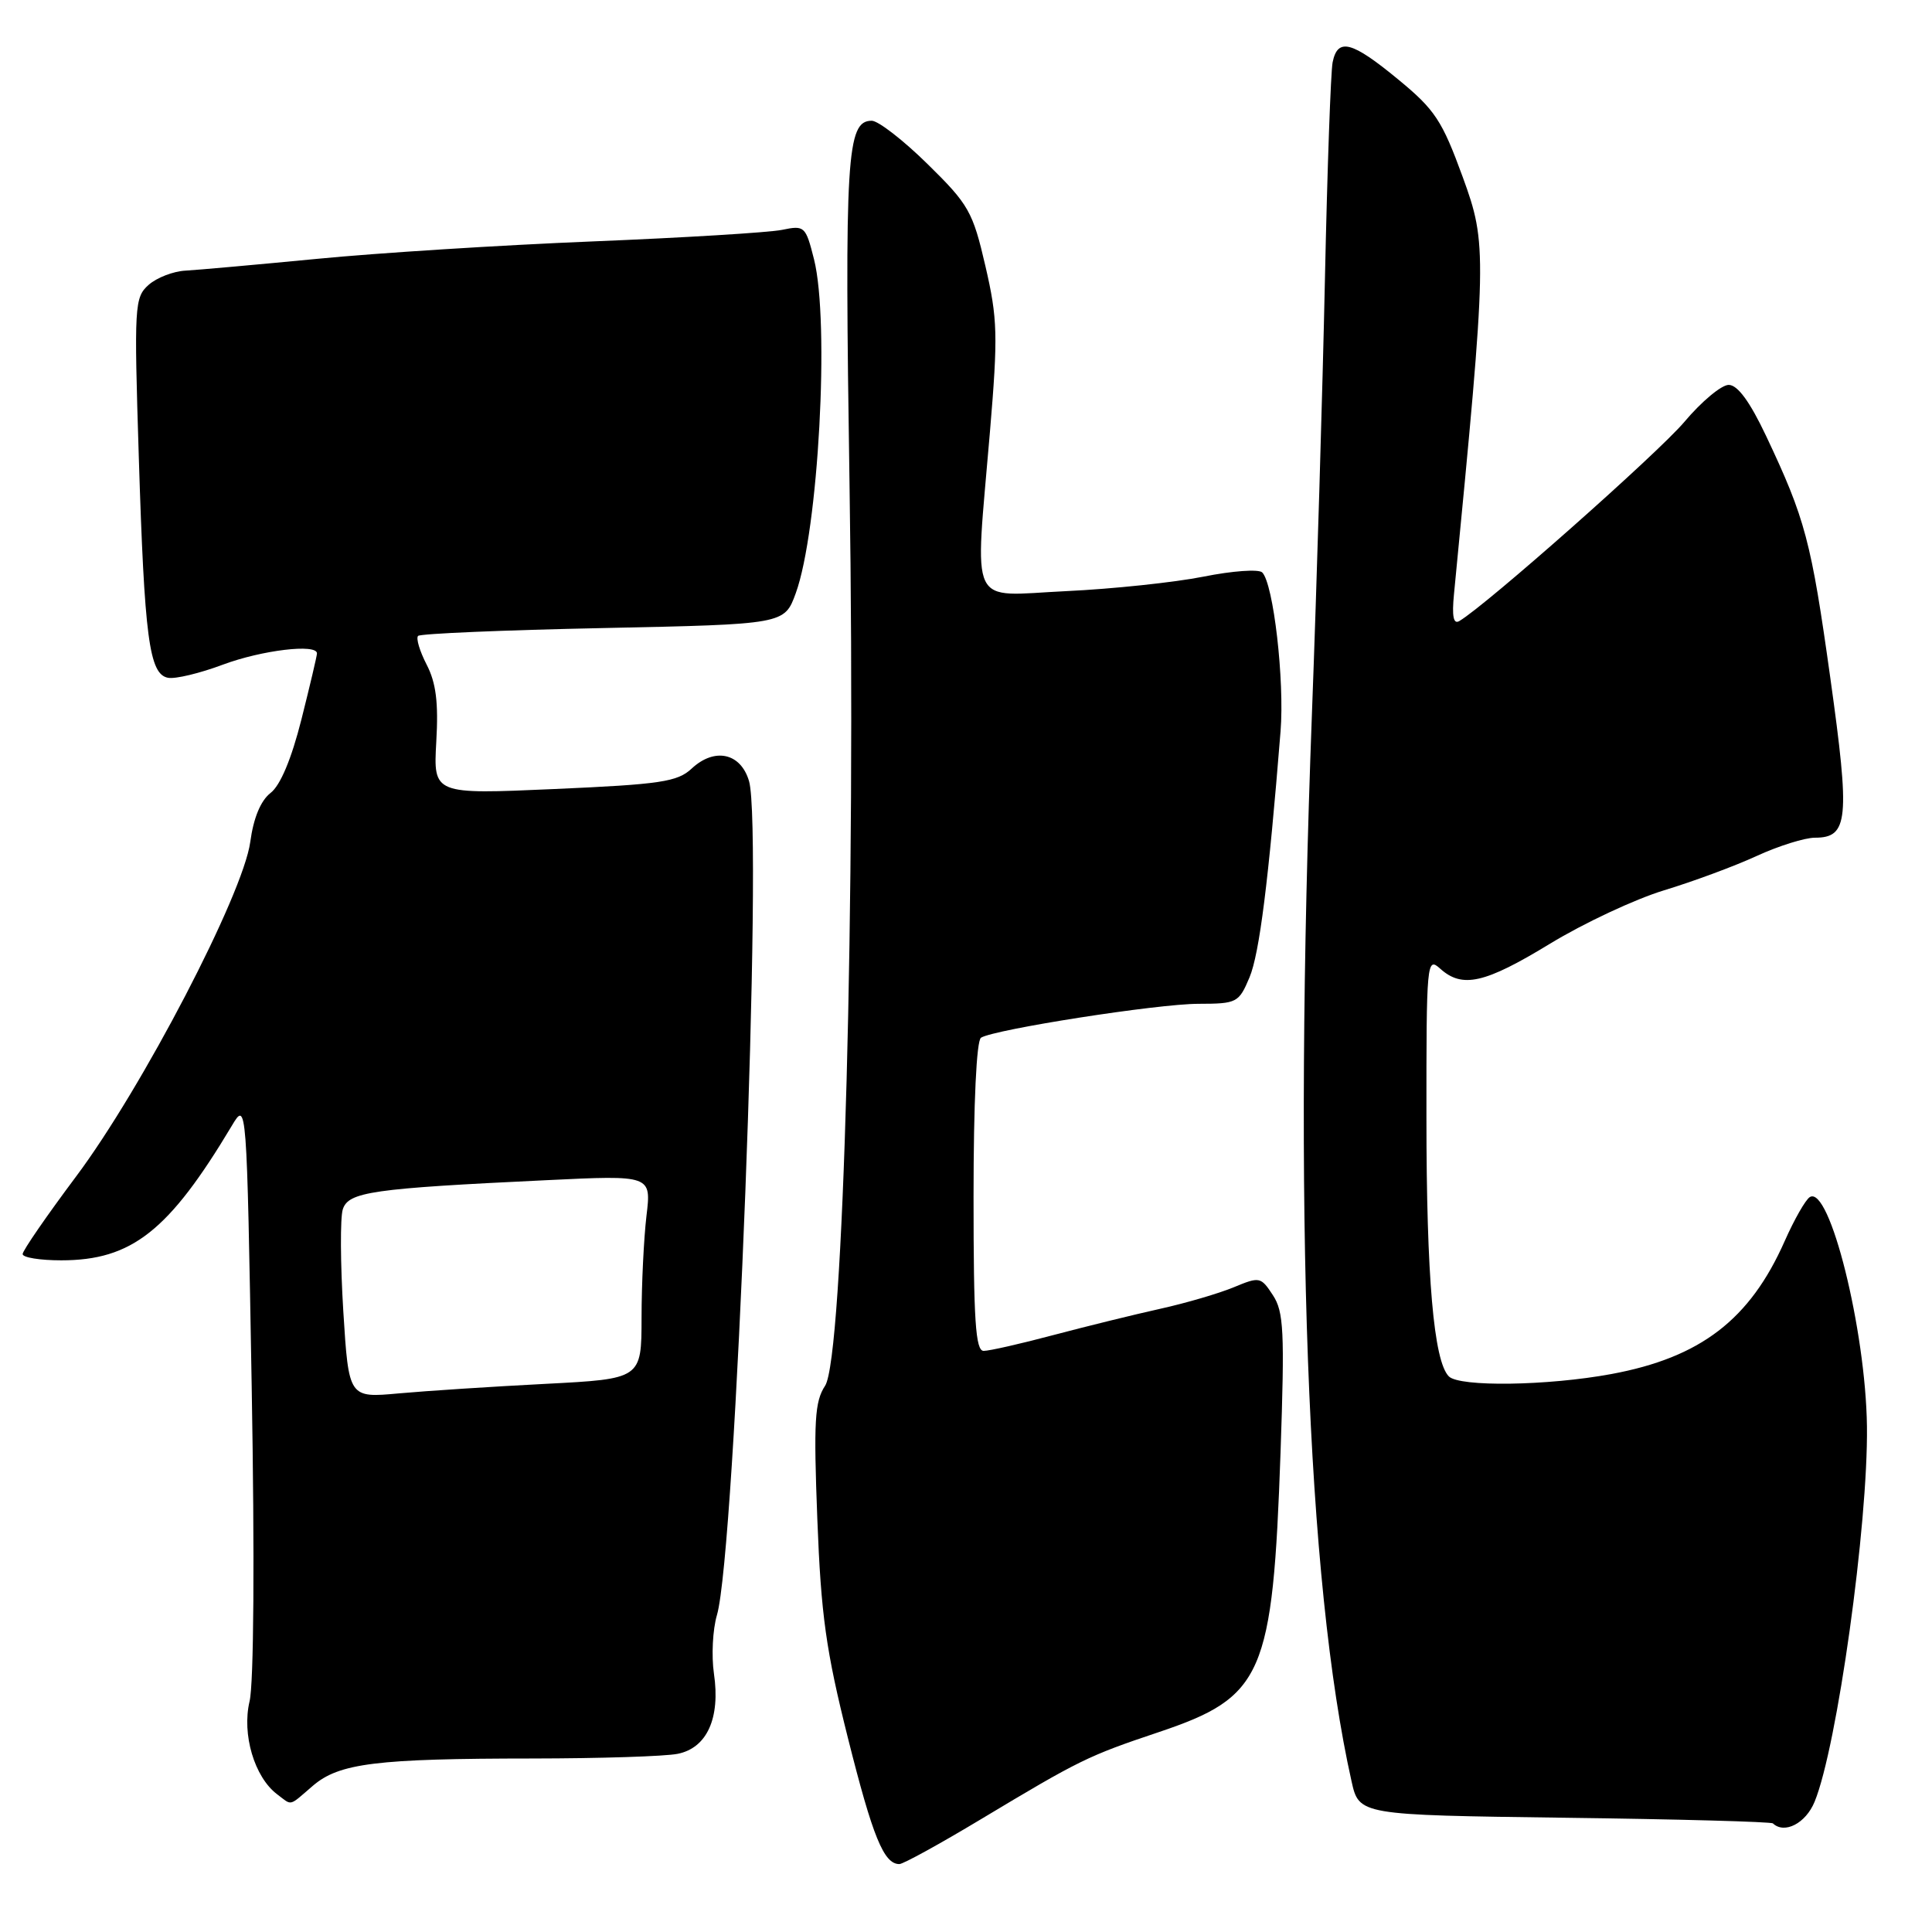 <?xml version="1.0" encoding="UTF-8" standalone="no"?>
<!DOCTYPE svg PUBLIC "-//W3C//DTD SVG 1.1//EN" "http://www.w3.org/Graphics/SVG/1.1/DTD/svg11.dtd" >
<svg xmlns="http://www.w3.org/2000/svg" xmlns:xlink="http://www.w3.org/1999/xlink" version="1.1" viewBox="0 0 256 256">
 <g >
 <path fill="currentColor"
d=" M 129.99 241.05 C 143.05 233.21 144.14 232.67 153.50 229.53 C 167.41 224.86 168.64 222.03 169.68 192.42 C 170.23 176.41 170.11 173.81 168.66 171.61 C 167.07 169.18 166.90 169.15 163.50 170.56 C 161.56 171.37 157.17 172.66 153.74 173.42 C 150.31 174.18 143.94 175.75 139.59 176.90 C 135.24 178.06 131.08 179.00 130.34 179.00 C 129.26 179.00 129.00 174.98 129.00 158.56 C 129.00 146.09 129.39 137.88 129.99 137.50 C 131.80 136.39 153.40 133.01 158.80 133.01 C 163.91 133.00 164.15 132.87 165.57 129.50 C 166.88 126.36 168.09 116.76 169.68 96.91 C 170.22 90.17 168.74 77.34 167.25 75.85 C 166.79 75.39 163.29 75.64 159.46 76.41 C 155.63 77.17 147.44 78.04 141.25 78.33 C 128.15 78.95 129.17 81.08 131.17 57.25 C 132.25 44.41 132.19 42.24 130.57 35.25 C 128.90 28.04 128.37 27.10 122.92 21.75 C 119.71 18.59 116.37 16.00 115.51 16.00 C 112.18 16.00 111.90 20.66 112.57 64.44 C 113.42 119.06 111.76 179.91 109.33 183.62 C 107.95 185.72 107.80 188.30 108.30 201.29 C 108.79 214.05 109.45 218.72 112.35 230.28 C 115.65 243.42 117.11 247.00 119.17 247.00 C 119.68 247.00 124.55 244.32 129.99 241.05 Z  M 240.44 238.75 C 243.42 231.53 247.54 202.01 247.38 189.00 C 247.22 176.25 242.43 157.00 239.81 158.62 C 239.24 158.97 237.75 161.59 236.49 164.43 C 231.88 174.86 225.34 179.88 213.50 182.07 C 205.06 183.63 193.40 183.80 191.98 182.38 C 189.98 180.38 189.01 169.24 189.01 148.10 C 189.00 127.42 189.06 126.75 190.83 128.35 C 193.76 130.99 196.73 130.32 205.38 125.05 C 209.84 122.33 216.65 119.14 220.50 117.97 C 224.35 116.80 229.87 114.76 232.77 113.42 C 235.67 112.09 239.14 111.00 240.49 111.00 C 244.92 111.00 245.15 108.59 242.53 89.86 C 239.99 71.67 239.21 68.75 234.01 57.75 C 231.86 53.21 230.24 51.00 229.06 51.00 C 228.10 51.00 225.45 53.21 223.18 55.91 C 219.70 60.03 196.97 80.16 193.37 82.29 C 192.59 82.76 192.37 81.68 192.66 78.73 C 197.05 33.55 197.07 32.39 193.82 23.46 C 191.08 15.96 190.15 14.54 185.26 10.52 C 179.11 5.45 177.25 4.97 176.58 8.25 C 176.33 9.49 175.87 22.42 175.56 37.00 C 175.25 51.58 174.48 77.45 173.84 94.50 C 171.36 160.74 173.16 209.55 179.08 236.00 C 180.08 240.50 180.08 240.50 207.29 240.86 C 222.26 241.05 234.69 241.39 234.92 241.61 C 236.45 243.06 239.27 241.60 240.44 238.75 Z  M 41.45 236.63 C 44.94 233.63 49.86 233.02 70.62 233.01 C 79.49 233.00 88.12 232.73 89.80 232.39 C 93.68 231.61 95.47 227.66 94.60 221.76 C 94.26 219.42 94.43 215.93 95.00 214.00 C 97.46 205.58 101.15 109.91 99.25 103.50 C 98.15 99.76 94.69 99.01 91.65 101.84 C 89.76 103.60 87.54 103.93 73.46 104.55 C 57.42 105.26 57.42 105.26 57.81 98.28 C 58.11 93.10 57.78 90.47 56.53 88.06 C 55.61 86.27 55.10 84.57 55.40 84.26 C 55.71 83.96 66.75 83.49 79.95 83.22 C 103.94 82.72 103.94 82.72 105.44 78.61 C 108.45 70.34 109.96 42.70 107.86 34.35 C 106.75 29.96 106.61 29.84 103.61 30.46 C 101.90 30.81 90.60 31.50 78.50 31.99 C 66.40 32.48 49.98 33.52 42.00 34.30 C 34.02 35.07 26.18 35.77 24.58 35.86 C 22.97 35.94 20.77 36.79 19.69 37.75 C 17.82 39.42 17.76 40.46 18.39 60.50 C 19.14 84.58 19.77 89.33 22.26 89.81 C 23.22 90.00 26.49 89.21 29.53 88.07 C 34.71 86.14 42.00 85.27 42.00 86.58 C 42.00 86.90 41.07 90.84 39.94 95.33 C 38.62 100.56 37.15 104.07 35.85 105.07 C 34.54 106.09 33.59 108.38 33.16 111.57 C 32.21 118.51 18.83 144.22 10.06 155.92 C 6.18 161.11 3.00 165.72 3.00 166.17 C 3.00 166.63 5.30 167.00 8.11 167.00 C 17.46 167.00 22.38 163.11 30.71 149.18 C 32.69 145.86 32.69 145.86 33.35 183.68 C 33.75 206.38 33.63 223.07 33.07 225.43 C 32.03 229.80 33.71 235.48 36.72 237.75 C 38.76 239.29 38.20 239.42 41.45 236.63 Z  M 45.49 173.76 C 45.10 167.44 45.07 161.37 45.42 160.25 C 46.16 157.93 49.26 157.48 72.41 156.38 C 86.31 155.71 86.31 155.71 85.66 161.11 C 85.31 164.07 85.01 170.15 85.01 174.60 C 85.00 182.71 85.00 182.71 72.25 183.37 C 65.24 183.73 56.51 184.30 52.86 184.63 C 46.21 185.24 46.21 185.24 45.49 173.76 Z "/>
</g>
</svg>